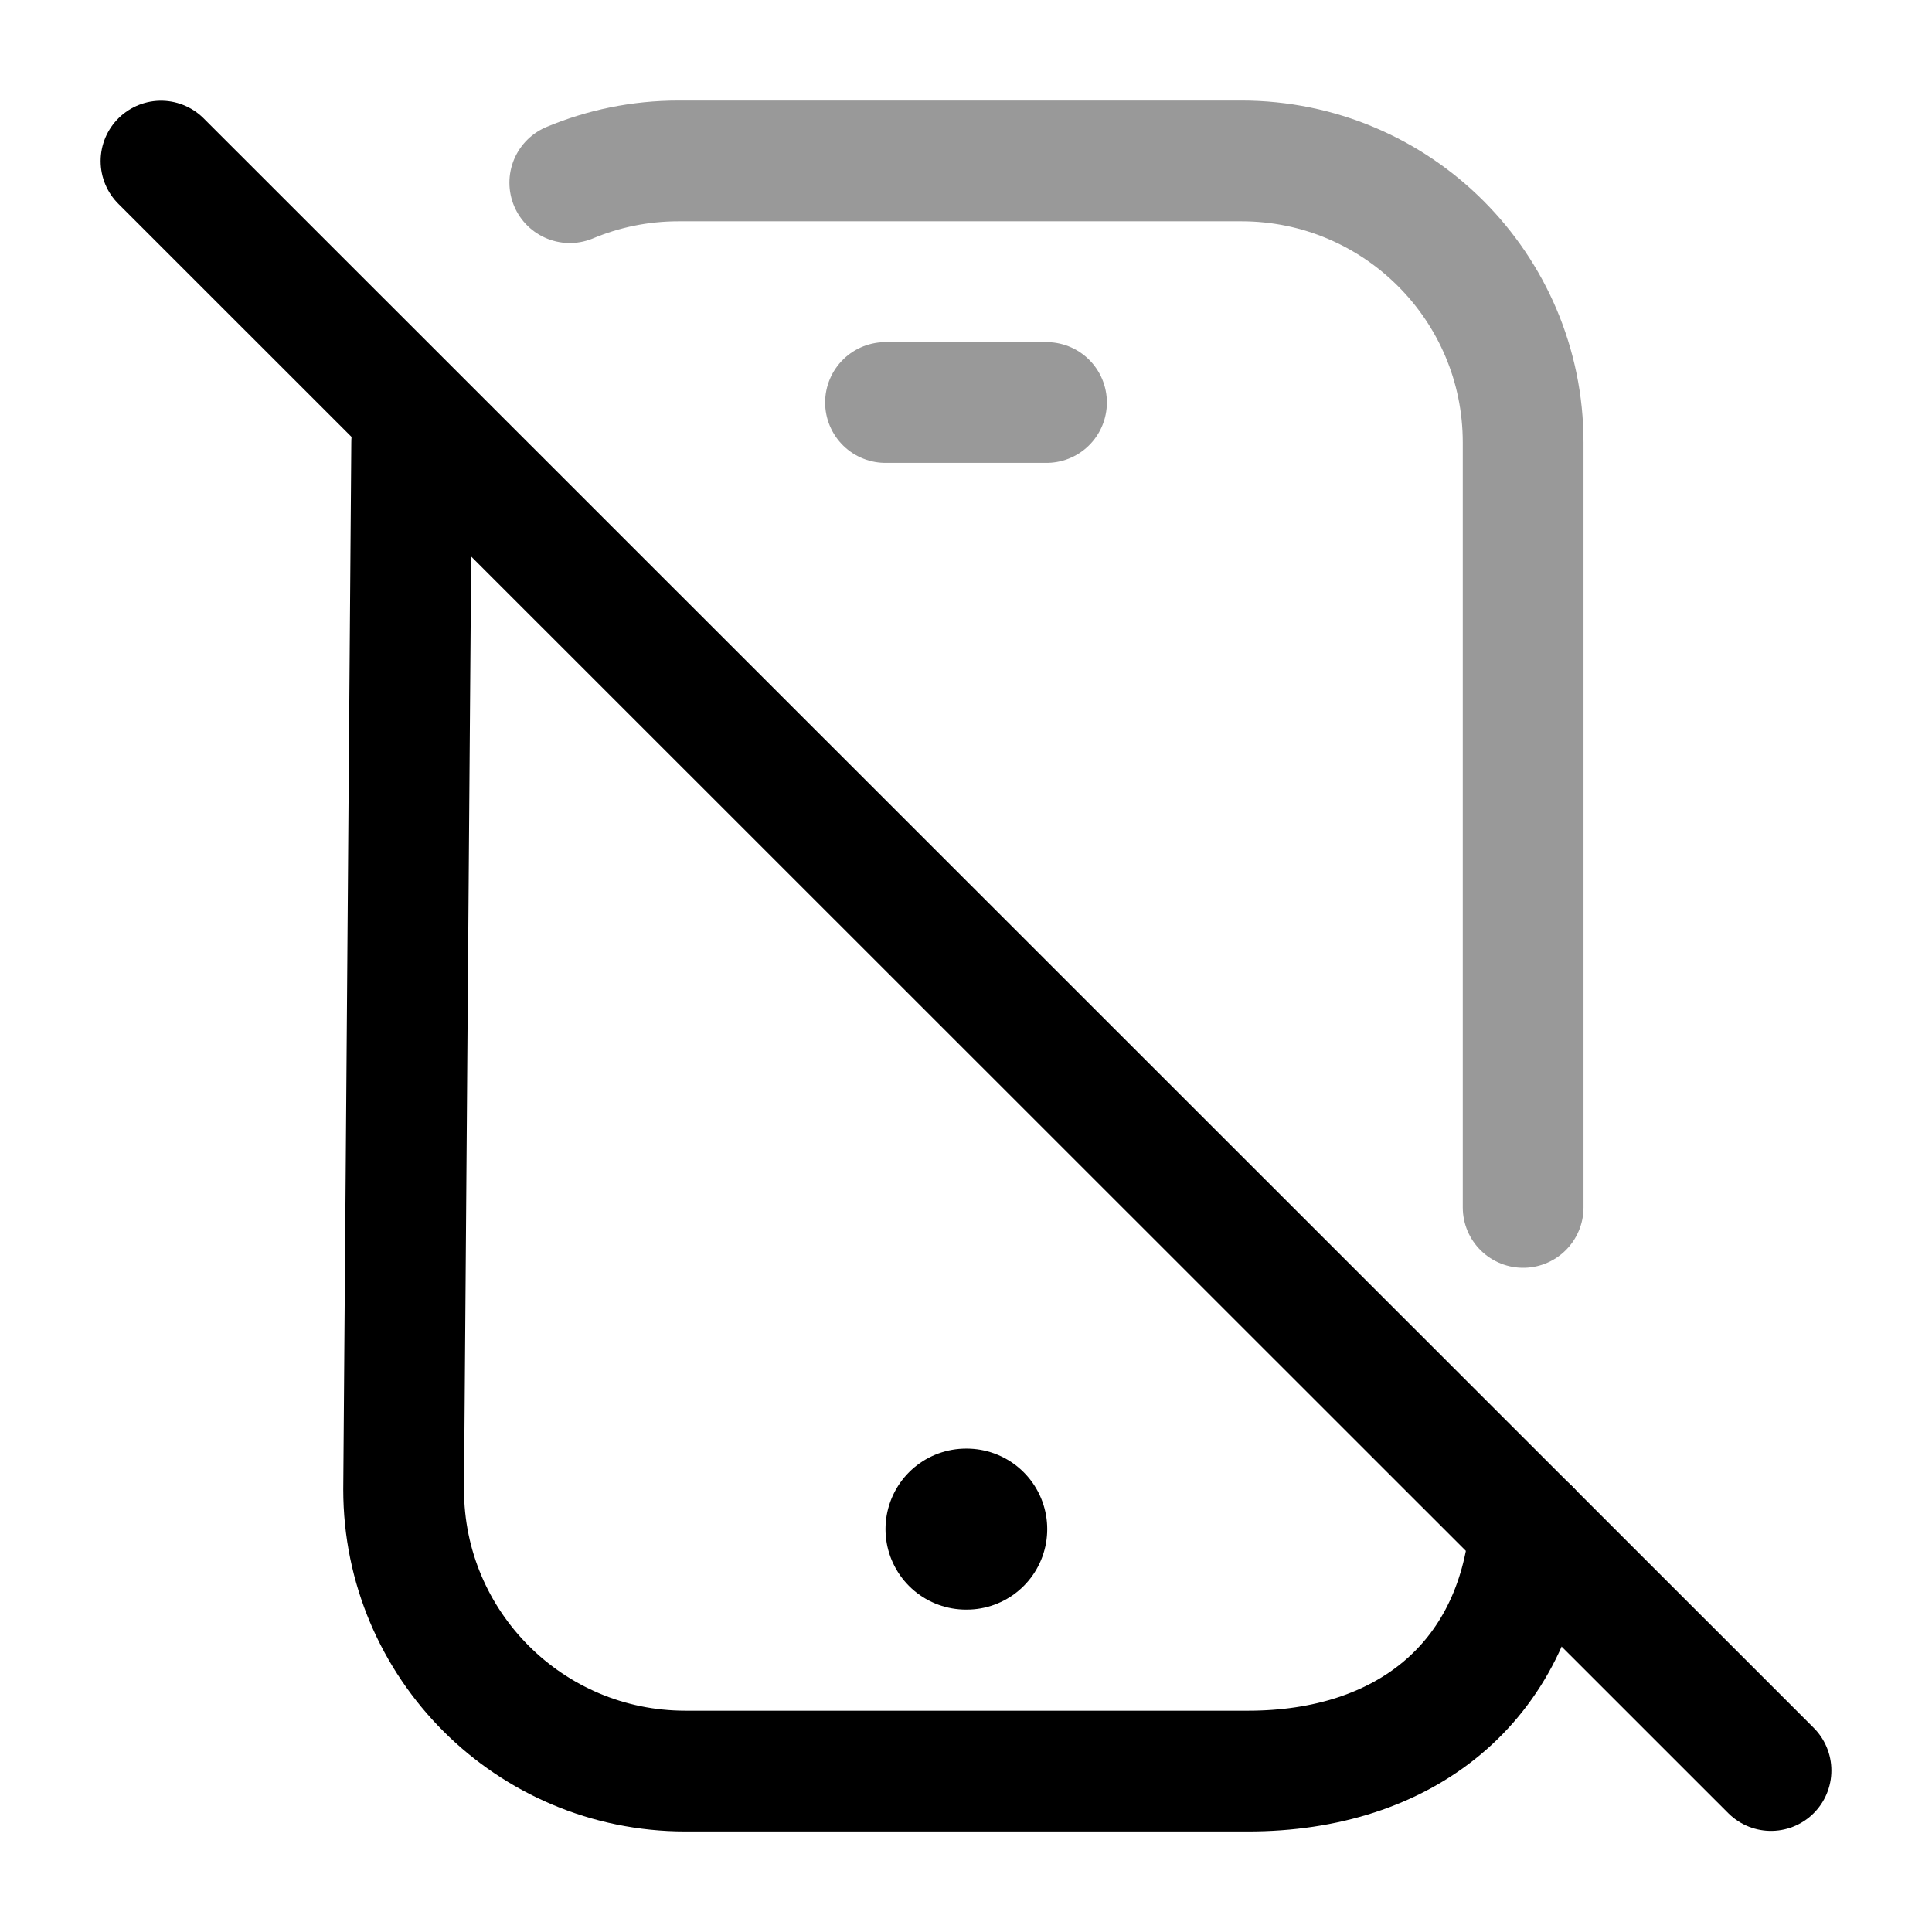 <svg width="24" height="24" viewBox="0 0 24 24" fill="none" xmlns="http://www.w3.org/2000/svg">
<path d="M12 18.995H12.009" stroke="currentColor" stroke-width="2" stroke-linecap="round" stroke-linejoin="round"/>
<path opacity="0.4" d="M11 5H13" stroke="currentColor" stroke-width="1.5" stroke-linecap="round" stroke-linejoin="round"/>
<path d="M2 2.001L22 21.994" stroke="currentColor" stroke-width="1.5" stroke-linecap="round" stroke-linejoin="round"/>
<path d="M19.005 18.998C18.825 20.917 17.438 22.001 15.505 22.001H8.514C6.581 22.001 5.014 20.435 5.014 18.503L5.114 5.493" stroke="currentColor" stroke-width="1.5" stroke-linecap="round" stroke-linejoin="round"/>
<path opacity="0.4" d="M7.078 2.269C7.494 2.095 7.95 1.999 8.429 1.999H15.421C17.354 1.999 18.921 3.565 18.921 5.497V14.999" stroke="currentColor" stroke-width="1.5" stroke-linecap="round" stroke-linejoin="round"/>
</svg>
